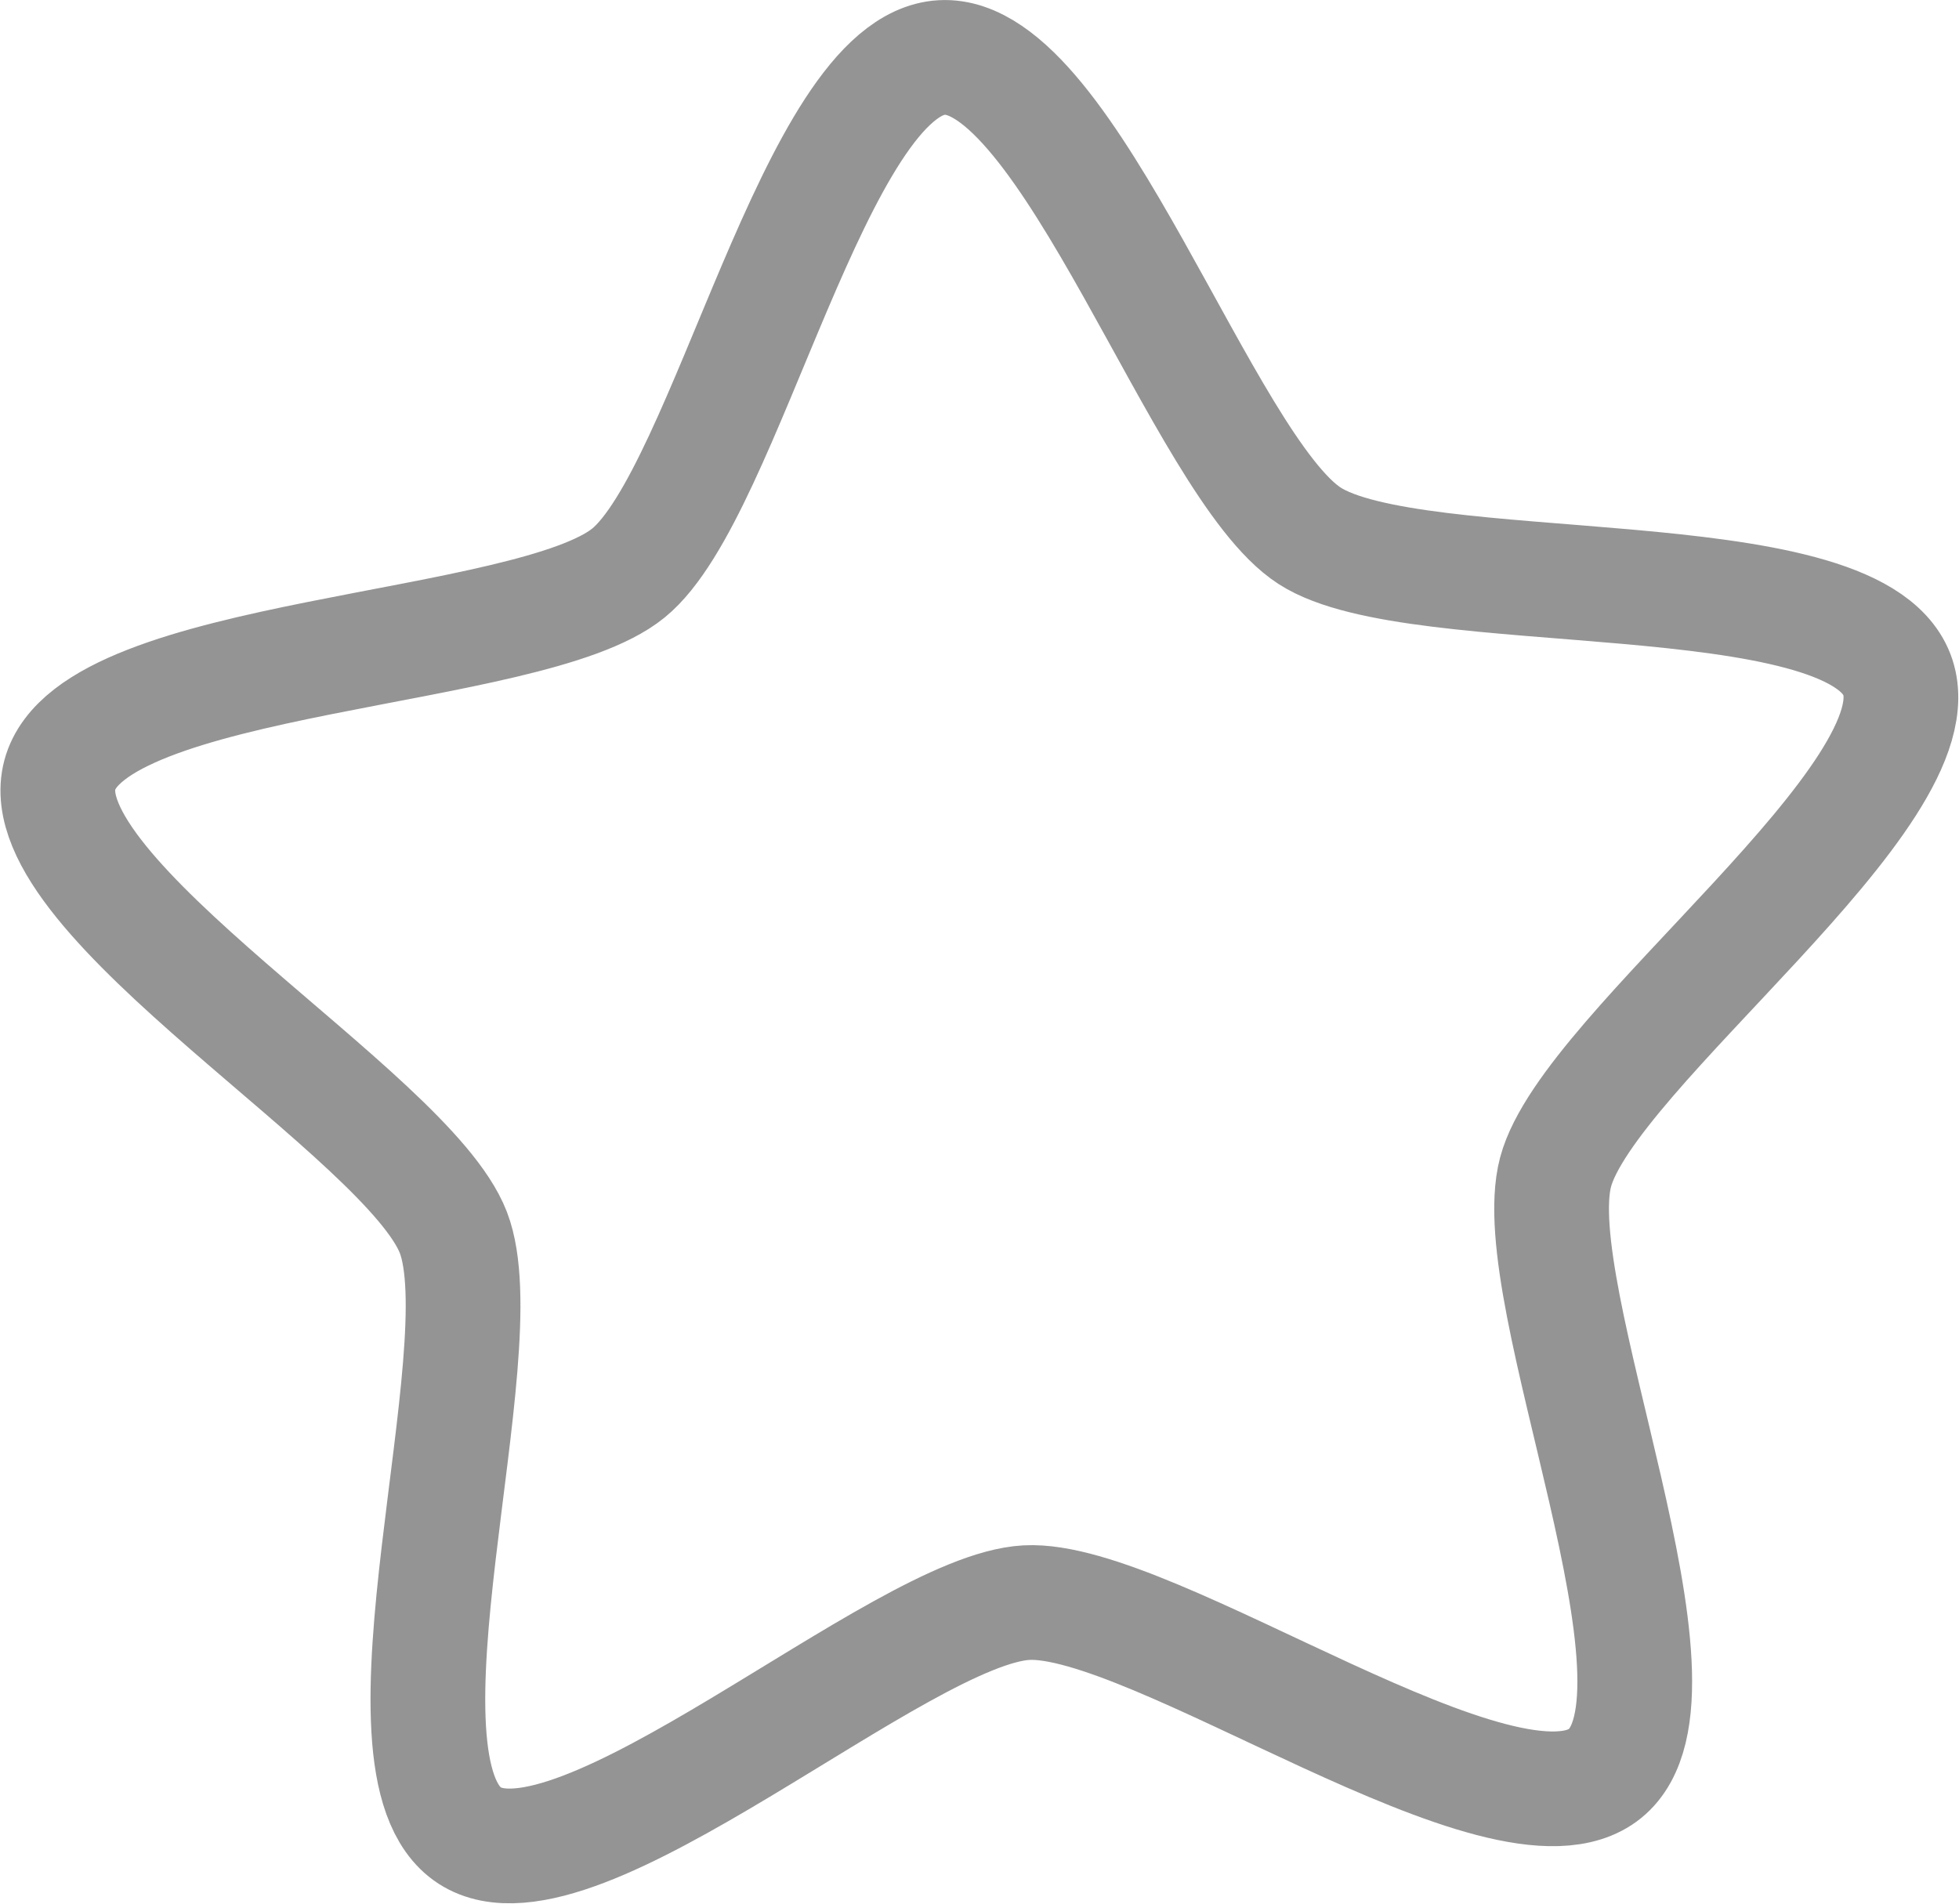 <?xml version="1.0" encoding="UTF-8" standalone="no"?>
<!-- Created with Inkscape (http://www.inkscape.org/) -->

<svg
   xmlns:dc="http://purl.org/dc/elements/1.1/"
   xmlns:cc="http://creativecommons.org/ns#"
   xmlns:rdf="http://www.w3.org/1999/02/22-rdf-syntax-ns#"
   xmlns:svg="http://www.w3.org/2000/svg"
   xmlns="http://www.w3.org/2000/svg"
   xmlns:sodipodi="http://sodipodi.sourceforge.net/DTD/sodipodi-0.dtd"
   xmlns:inkscape="http://www.inkscape.org/namespaces/inkscape"
   width="1024.559"
   height="996.026"
   viewBox="0 0 1024.559 996.026"
   id="svg2"
   version="1.1"
   inkscape:version="0.91 r13725"
   sodipodi:docname="star_empty.svg"
   inkscape:export-filename="/home/ubuntu/StudioProjects/VocabBuilder/buildsupport/Graphics/icons/bitmap/star_empty.png"
   inkscape:export-xdpi="22.5"
   inkscape:export-ydpi="22.5">
  <defs
     id="defs4" />
  <sodipodi:namedview
     id="base"
     pagecolor="#ffffff"
     bordercolor="#666666"
     borderopacity="1.0"
     inkscape:pageopacity="0.0"
     inkscape:pageshadow="2"
     inkscape:zoom="0.7"
     inkscape:cx="247.59611"
     inkscape:cy="392.09692"
     inkscape:document-units="px"
     inkscape:current-layer="layer1"
     showgrid="false"
     units="px"
     width="49px"
     inkscape:window-width="1855"
     inkscape:window-height="1056"
     inkscape:window-x="65"
     inkscape:window-y="24"
     inkscape:window-maximized="1"
     fit-margin-top="0"
     fit-margin-left="0"
     fit-margin-right="0"
     fit-margin-bottom="0" />
  <g
     inkscape:label="Layer 1"
     inkscape:groupmode="layer"
     id="layer1"
     transform="translate(12.231,-54.524)">
    <path
       sodipodi:type="star"
       style="fill:#ffff00;fill-opacity:0;stroke:#3f3f3f;stroke-width:60;stroke-miterlimit:4;stroke-dasharray:none;stroke-opacity:0.556"
       id="path3338"
       sodipodi:sides="5"
       sodipodi:cx="507.97424"
       sodipodi:cy="-589.70087"
       sodipodi:r1="303.52292"
       sodipodi:r2="505.87152"
       sodipodi:arg1="0.9971468"
       sodipodi:arg2="1.6254653"
       inkscape:flatsided="false"
       inkscape:rounded="0.21"
       inkscape:randomized="0"
       d="M 672.696,-334.764 C 617.032,-298.798 546.506,-80.964 480.333,-84.585 414.159,-88.206 367.824,-312.435 316.417,-354.261 265.01,-396.087 36.044,-395.846 19.039,-459.9 2.034,-523.954 200.97,-637.312 224.863,-699.128 c 23.893,-61.816 -47.09,-279.501 8.574,-315.468 55.664,-35.966 224.948,118.204 291.122,121.825 66.174,3.621 251.27,-131.156 302.677,-89.33 51.407,41.826 -42.906,250.466 -25.901,314.52 17.005,64.054 202.383,198.443 178.491,260.258 -23.893,61.816 -251.466,36.592 -307.13,72.559 z"
       inkscape:transform-center-x="-8.4042883"
       inkscape:transform-center-y="39.432559"
       transform="scale(1,-1)" />
  </g>
</svg>
